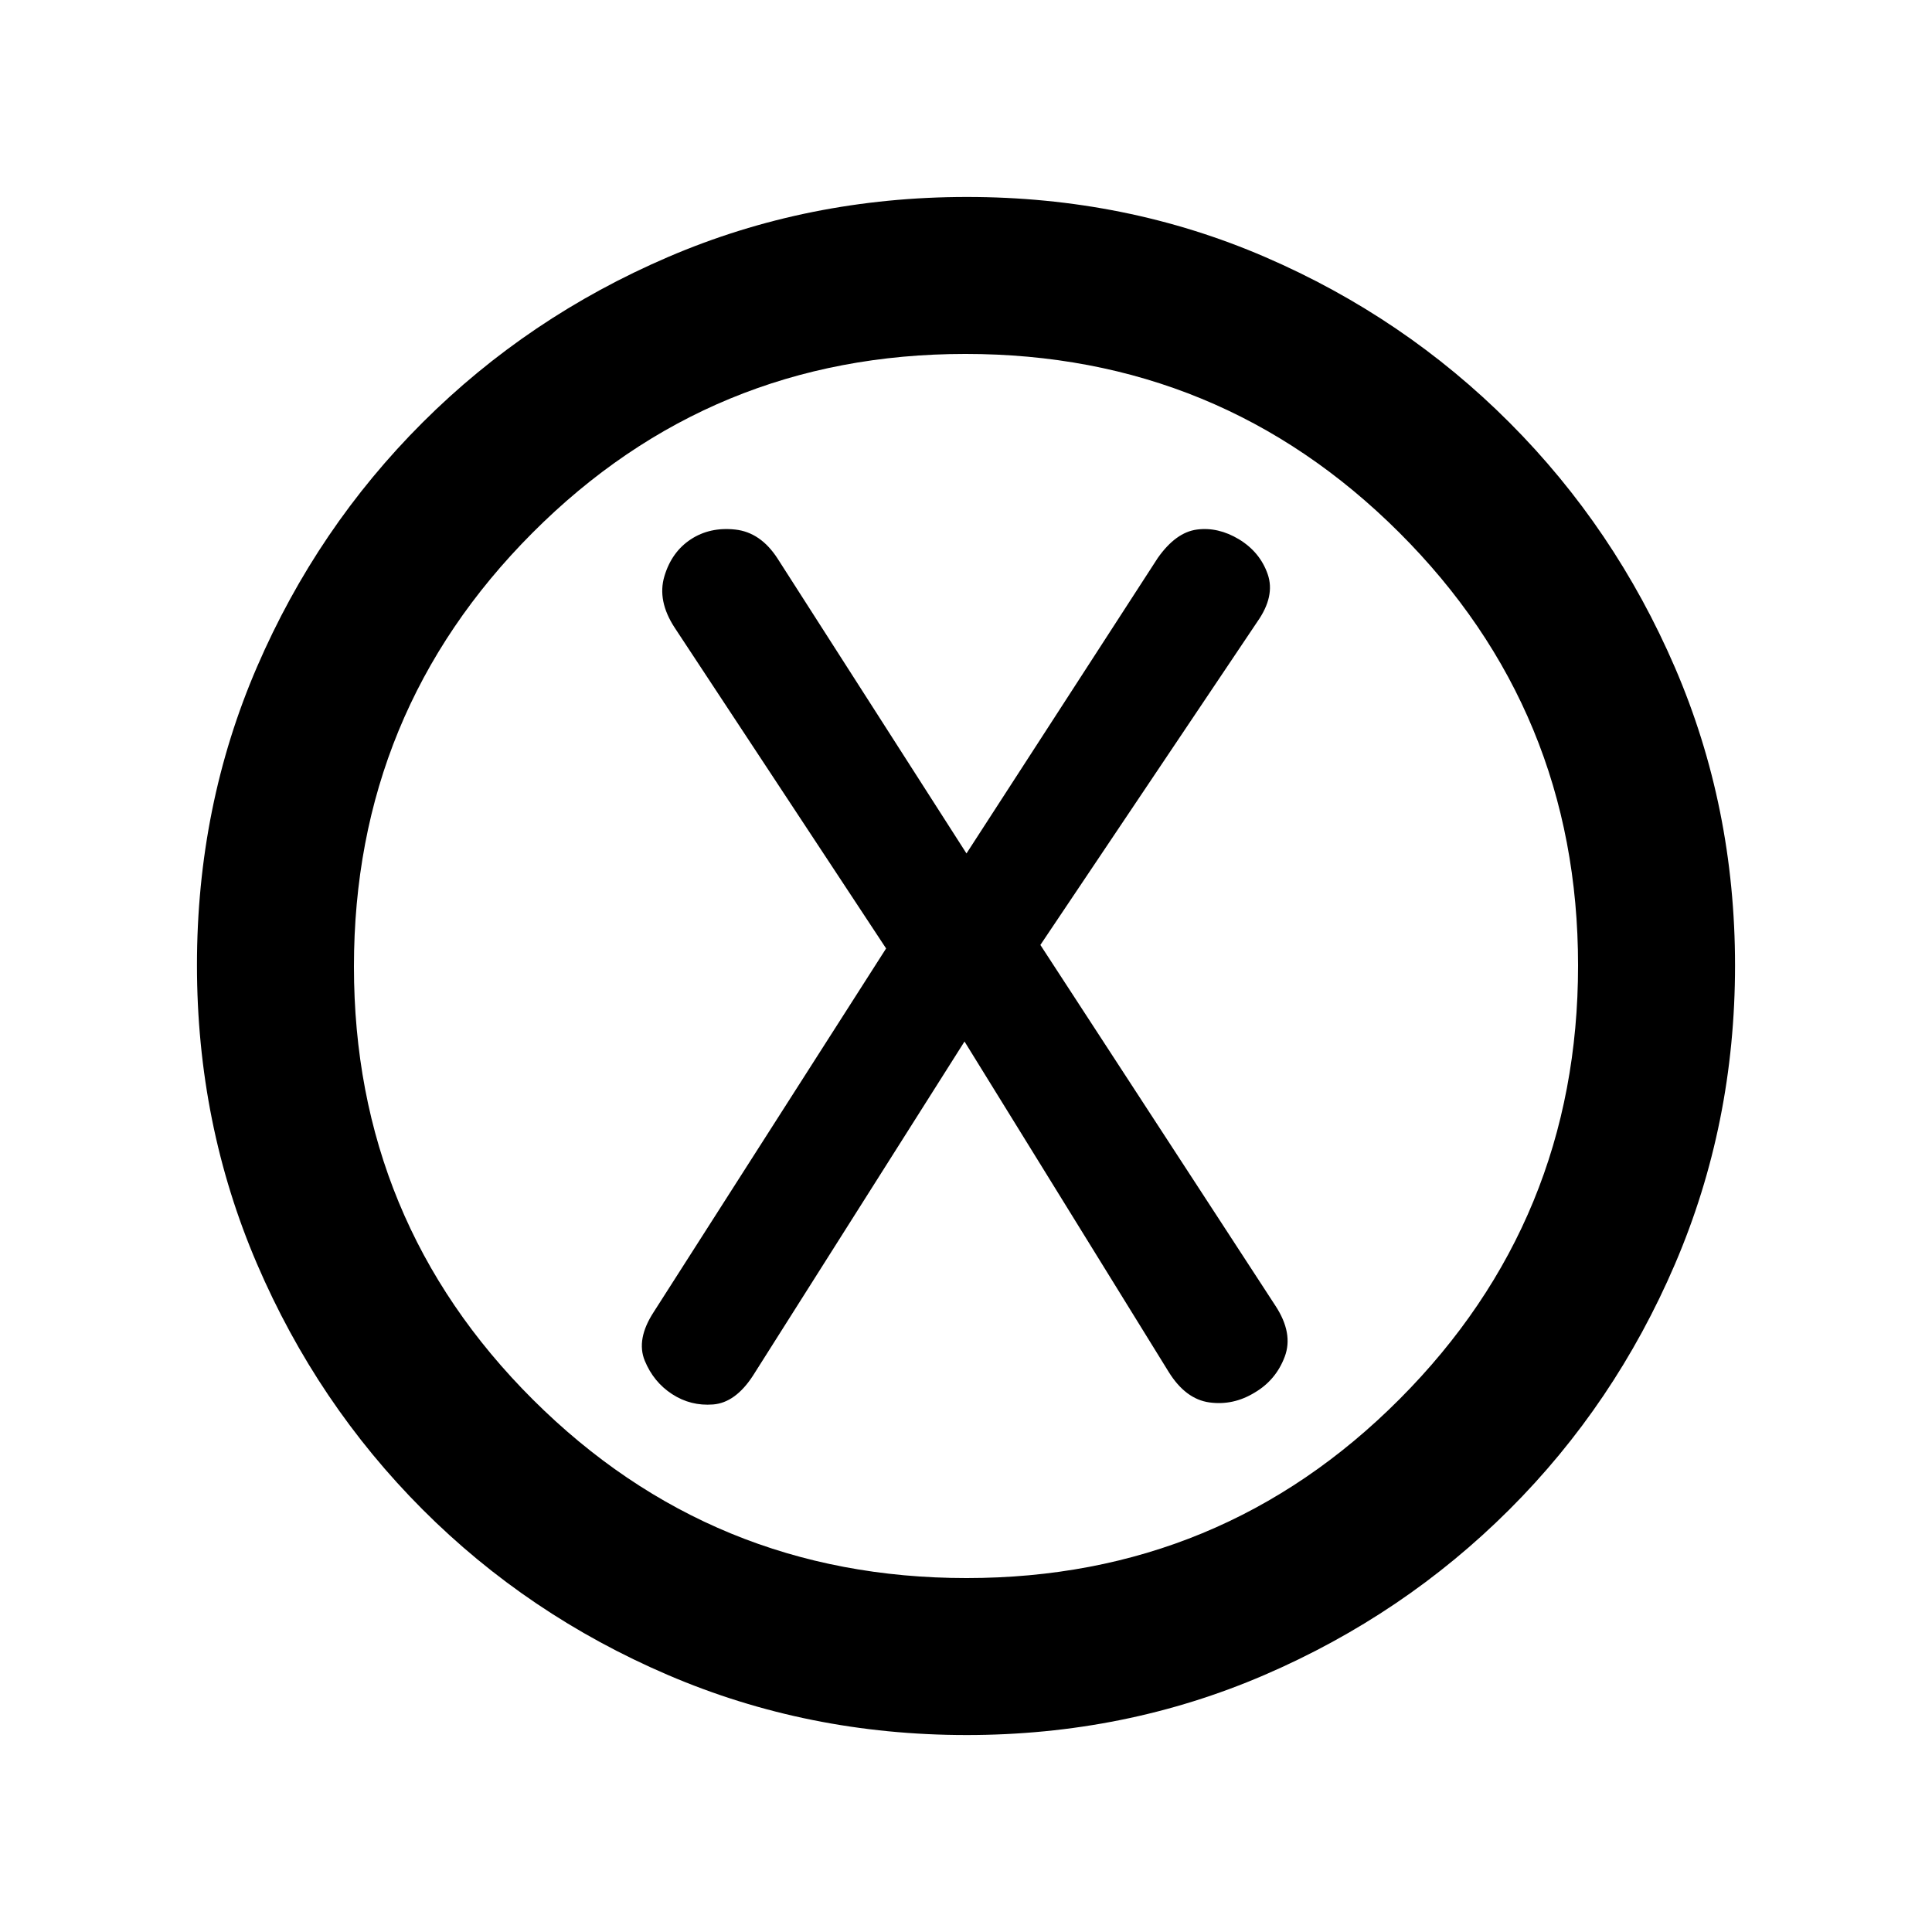 <svg xmlns="http://www.w3.org/2000/svg" height="20" viewBox="0 -960 960 960" width="20"><path d="M479.26-442.48 580.7-278.32q8.41 13.56 20.28 15.18 11.86 1.62 22.5-4.92 10.54-6.21 14.9-17.81 4.36-11.61-4.62-25.3l-116.8-179.29 107.78-160.58q8.98-12.74 5.16-23.69-3.82-10.95-14.29-17.32-10.35-6.19-20.84-4.82t-19.47 14.11l-95.06 146.83-93.88-146.55q-8.43-13.02-21.02-14.39-12.6-1.37-22.1 4.87-9.5 6.24-13.11 18.35-3.61 12.11 5.03 25.42L440.3-488.72 324.76-307.96q-8.74 13.48-4.38 24.09t13.6 16.61q9.24 6 20.35 5.13 11.1-.87 19.84-14.35l105.09-166Zm1.02 344.61q-78.86 0-148.45-29.86-69.6-29.86-121.93-82.29-52.33-52.44-82.18-121.92-29.85-69.48-29.85-148.52 0-79.12 29.86-148.21 29.86-69.1 82.29-121.43 52.44-52.33 121.92-82.18 69.48-29.85 148.52-29.85 79.12 0 148.21 29.86 69.1 29.86 121.43 82.29 52.33 52.44 82.18 121.68 29.85 69.25 29.85 148.02 0 78.86-29.86 148.45-29.86 69.6-82.29 121.93-52.44 52.33-121.68 82.18-69.25 29.85-148.02 29.85Zm0-78q126.52 0 215.19-88.95 88.66-88.95 88.66-215.46 0-126.52-88.95-215.19-88.95-88.66-215.46-88.66-126.52 0-215.19 88.95-88.66 88.95-88.66 215.46 0 126.52 88.95 215.19 88.95 88.66 215.46 88.66ZM480-480Z"/></svg>